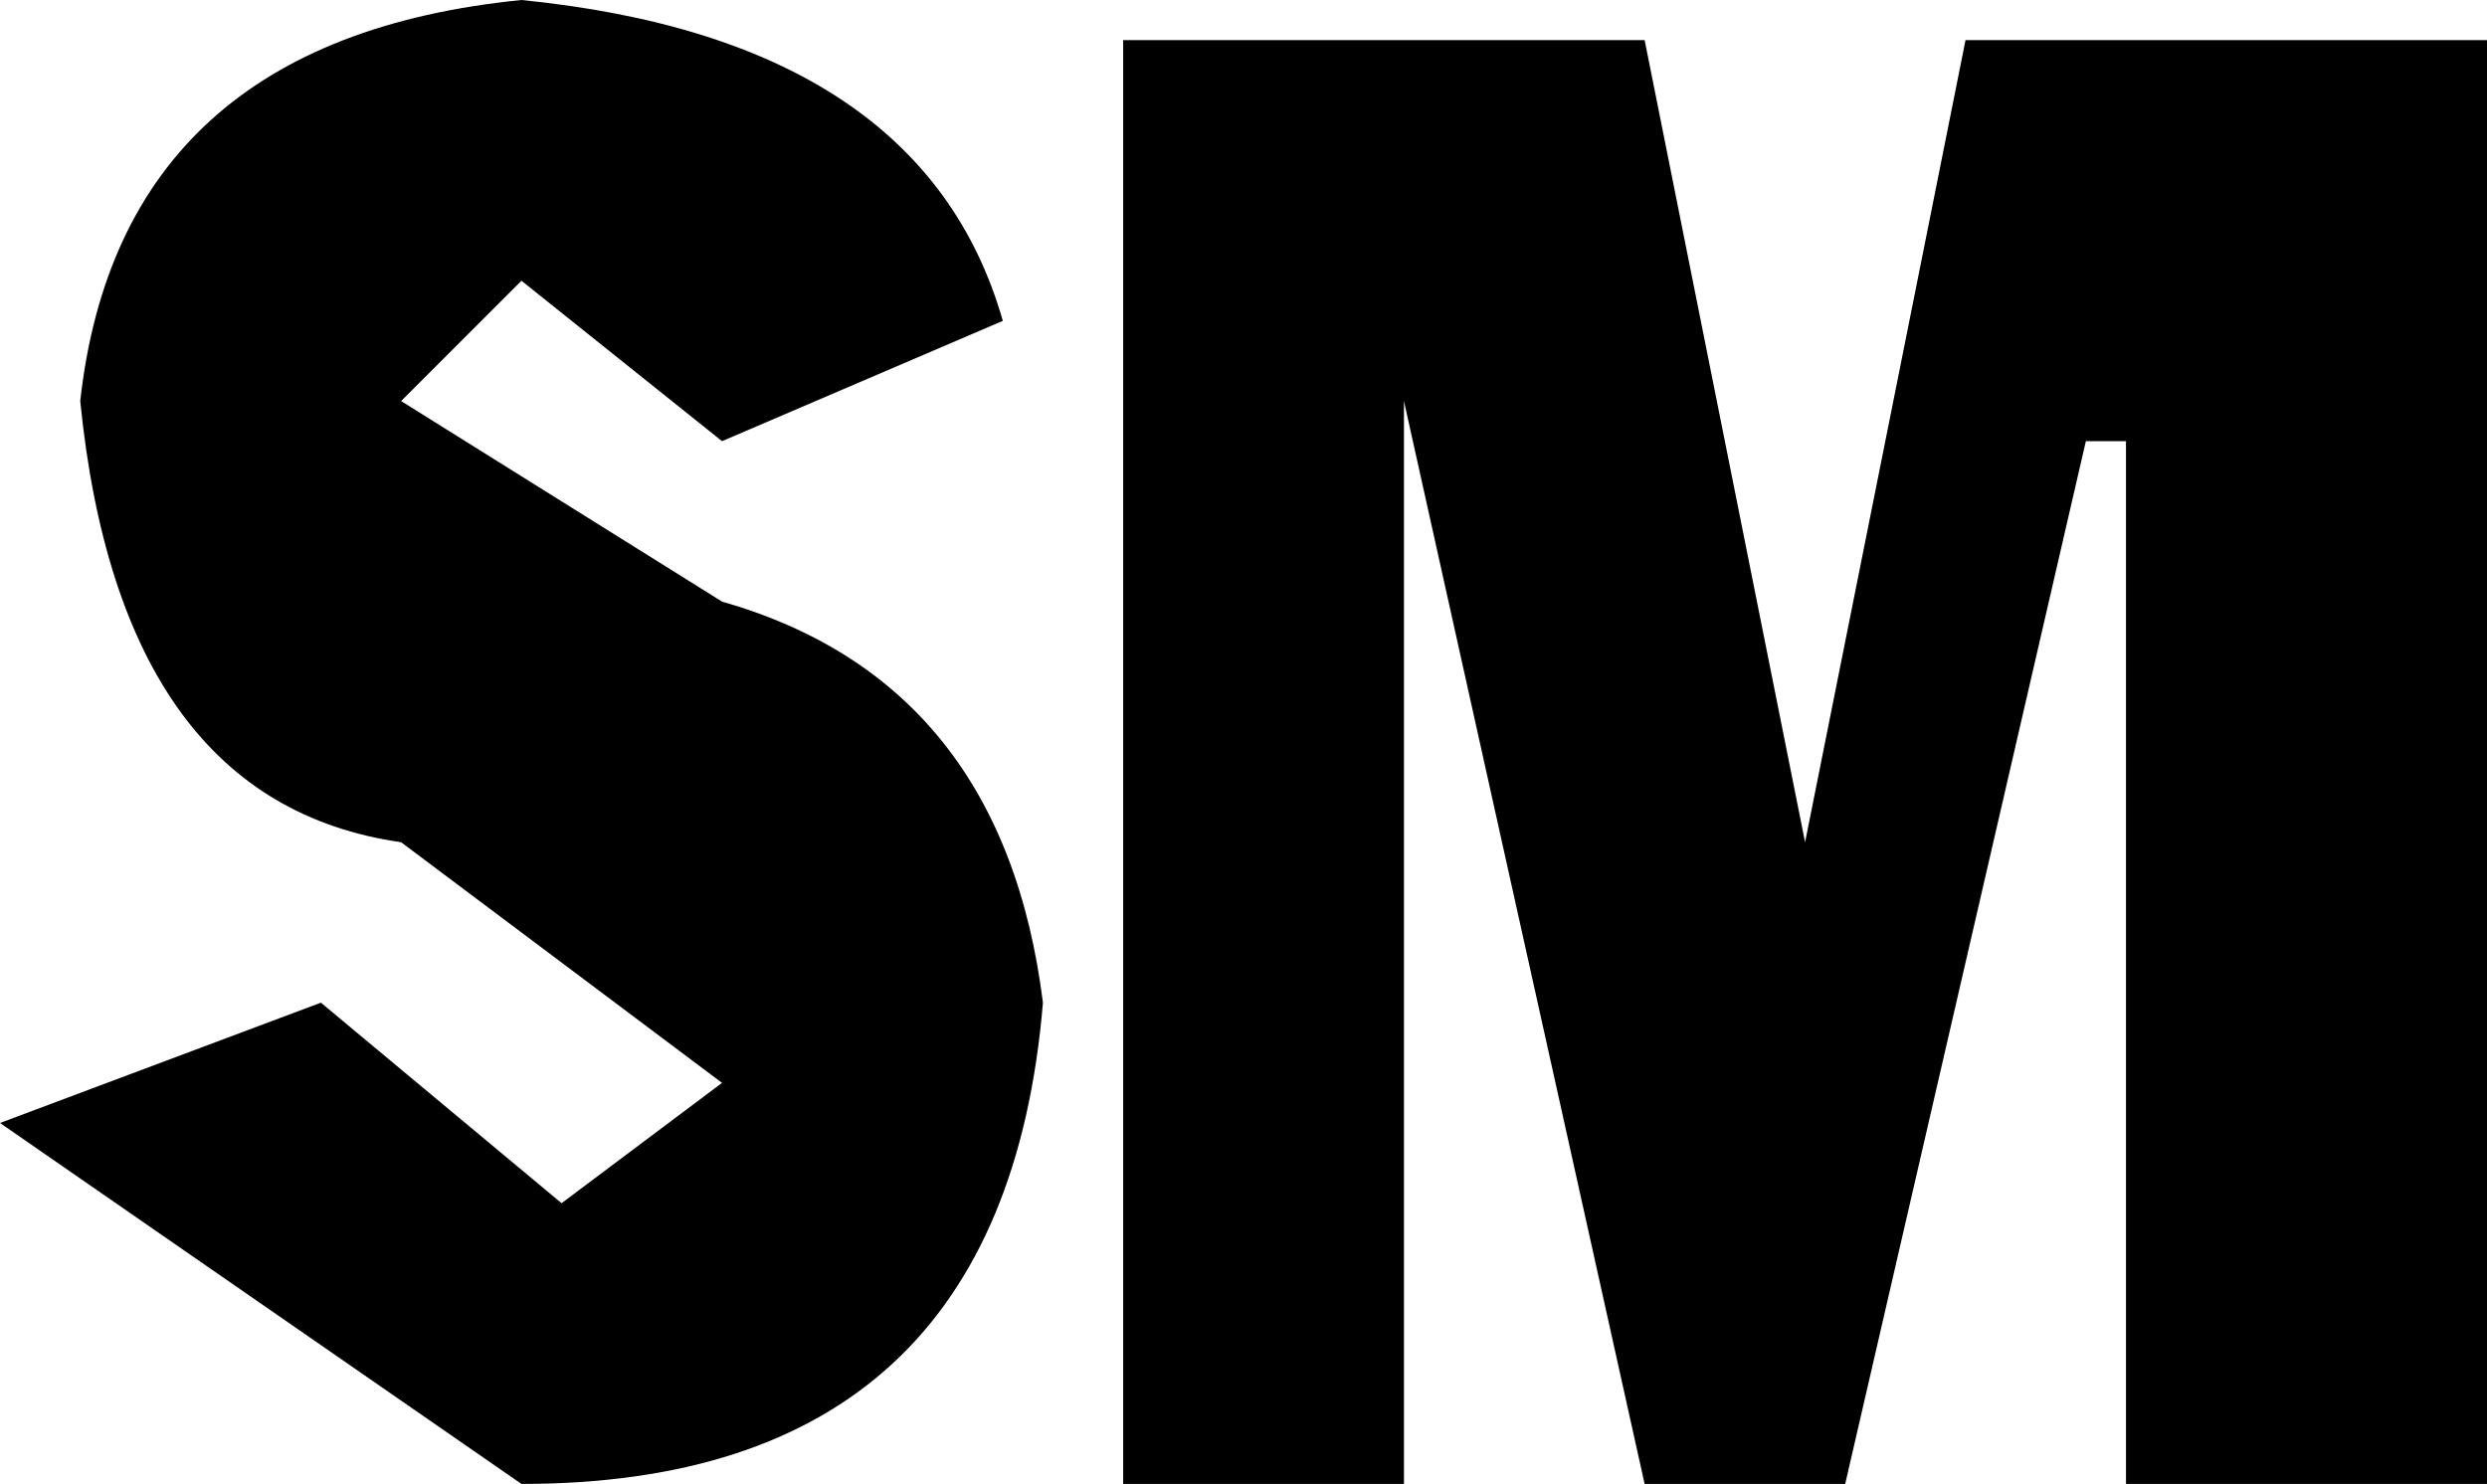 <?xml version="1.0" encoding="UTF-8" standalone="no"?>
<svg xmlns:xlink="http://www.w3.org/1999/xlink" height="1.85px" width="3.1px" xmlns="http://www.w3.org/2000/svg">
  <g transform="matrix(1.0, 0.0, 0.0, 1.0, 1.55, 0.9)">
    <path d="M-0.3 -0.5 L-0.65 -0.35 -0.9 -0.55 -1.05 -0.4 -0.65 -0.15 Q-0.3 -0.05 -0.25 0.35 -0.3 0.95 -0.9 0.95 L-1.55 0.5 -1.15 0.35 -0.85 0.6 -0.65 0.45 -1.05 0.15 Q-1.4 0.1 -1.45 -0.4 -1.4 -0.85 -0.9 -0.9 -0.4 -0.85 -0.3 -0.5" fill="#000000" fill-rule="evenodd" stroke="none"/>
    <path d="M1.05 -0.35 L0.75 0.95 0.5 0.95 0.2 -0.4 0.2 0.95 -0.15 0.95 -0.15 -0.85 0.5 -0.85 0.7 0.15 0.9 -0.85 1.55 -0.85 1.55 0.95 1.1 0.95 1.1 -0.35 1.05 -0.35" fill="#000000" fill-rule="evenodd" stroke="none"/>
  </g>
</svg>
